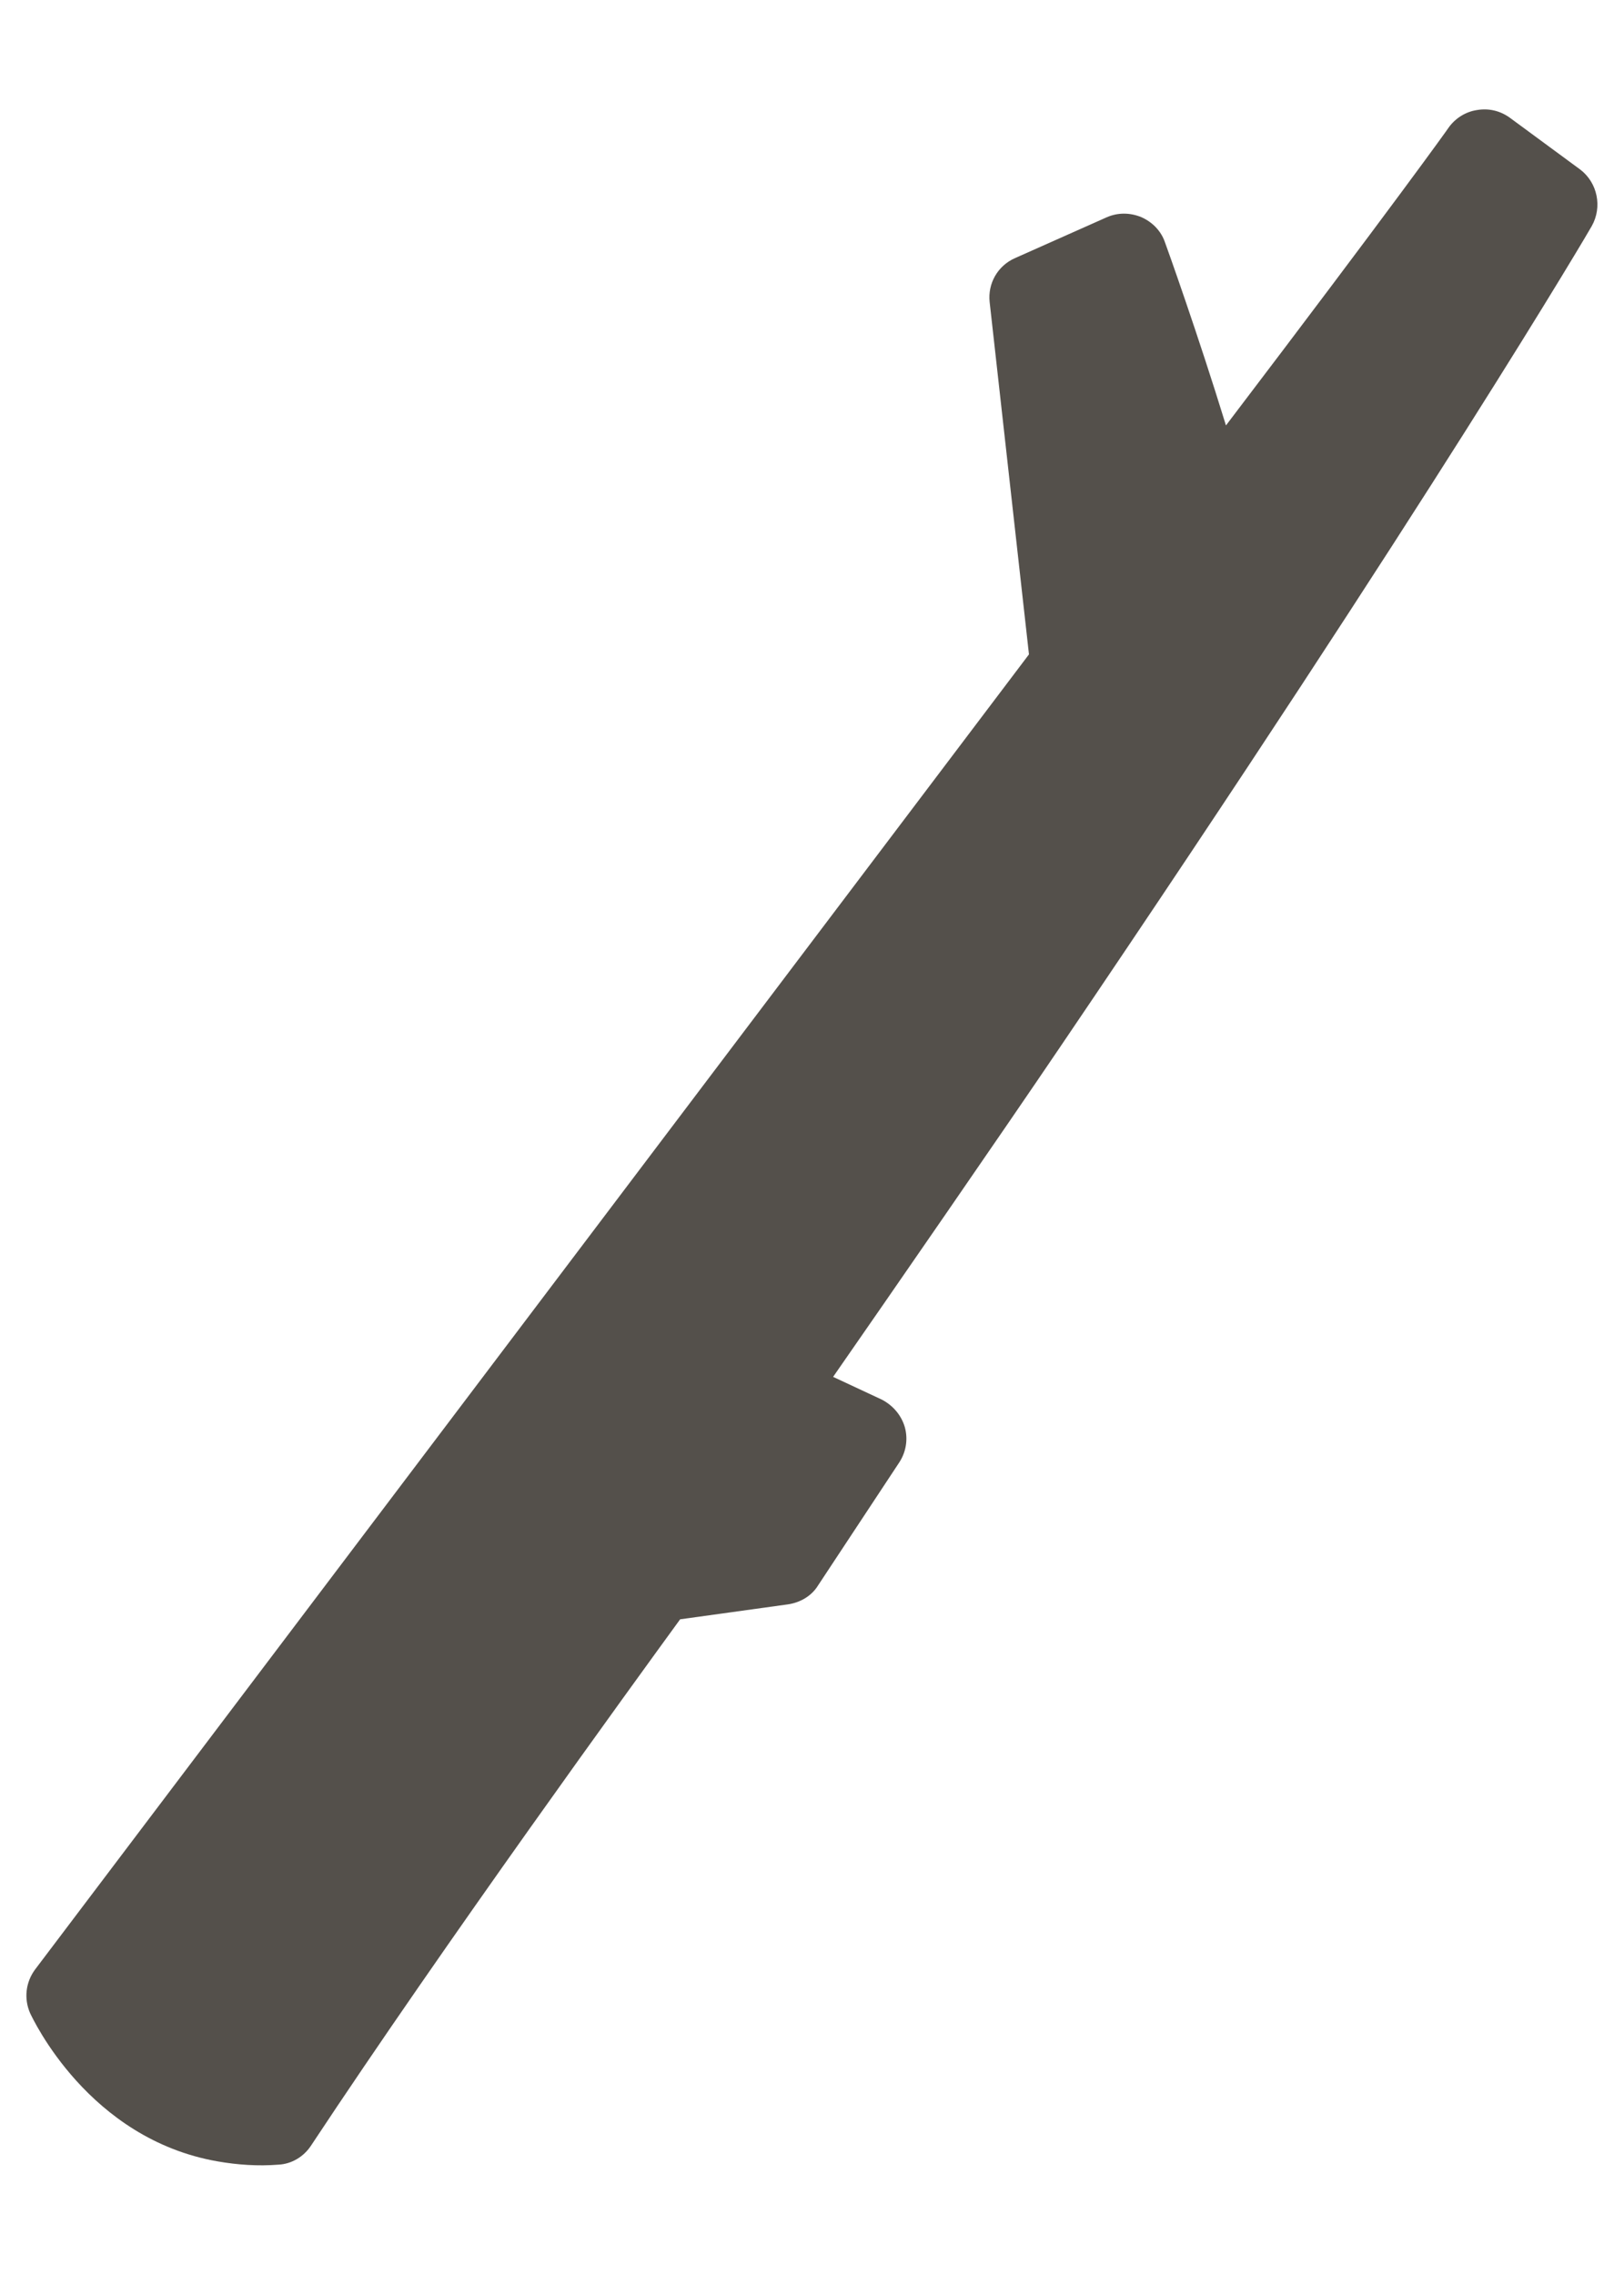 <?xml version="1.0" encoding="utf-8"?>
<!-- Generator: Adobe Illustrator 15.1.0, SVG Export Plug-In . SVG Version: 6.00 Build 0)  -->
<!DOCTYPE svg PUBLIC "-//W3C//DTD SVG 1.1//EN" "http://www.w3.org/Graphics/SVG/1.1/DTD/svg11.dtd">
<svg version="1.1" id="Layer_1" xmlns="http://www.w3.org/2000/svg" xmlns:xlink="http://www.w3.org/1999/xlink" x="0px" y="0px"
	 width="10px" height="14px" viewBox="8.822 12.871 10 14" enable-background="new 8.822 12.871 10 14" xml:space="preserve">
<g>
	<path fill="#54504B" d="M18.623,14.263c0.067-0.118,0.036-0.268-0.071-0.349l-0.435-0.32c-0.058-0.041-0.127-0.058-0.199-0.046
		c-0.07,0.01-0.134,0.05-0.175,0.107c-0.003,0.006-0.343,0.481-1.372,1.834c-0.173-0.563-0.365-1.099-0.376-1.128
		c-0.024-0.07-0.079-0.125-0.146-0.154c-0.071-0.029-0.146-0.028-0.212,0.001l-0.564,0.251c-0.108,0.047-0.17,0.157-0.157,0.272
		l0.242,2.167l-6.12,8.093c-0.058,0.078-0.07,0.18-0.03,0.27c0.015,0.03,0.358,0.773,1.155,0.911c0.121,0.021,0.246,0.03,0.373,0.02
		c0.083-0.004,0.157-0.05,0.201-0.117c0.832-1.258,1.989-2.849,2.273-3.239l0.664-0.092c0.075-0.011,0.145-0.051,0.185-0.116
		l0.5-0.757c0.042-0.064,0.055-0.142,0.035-0.216c-0.021-0.074-0.073-0.135-0.142-0.171l-0.3-0.14
		c0.333-0.479,1.044-1.507,1.4-2.033C17.656,15.913,18.615,14.279,18.623,14.263"/>
</g>
</svg>

